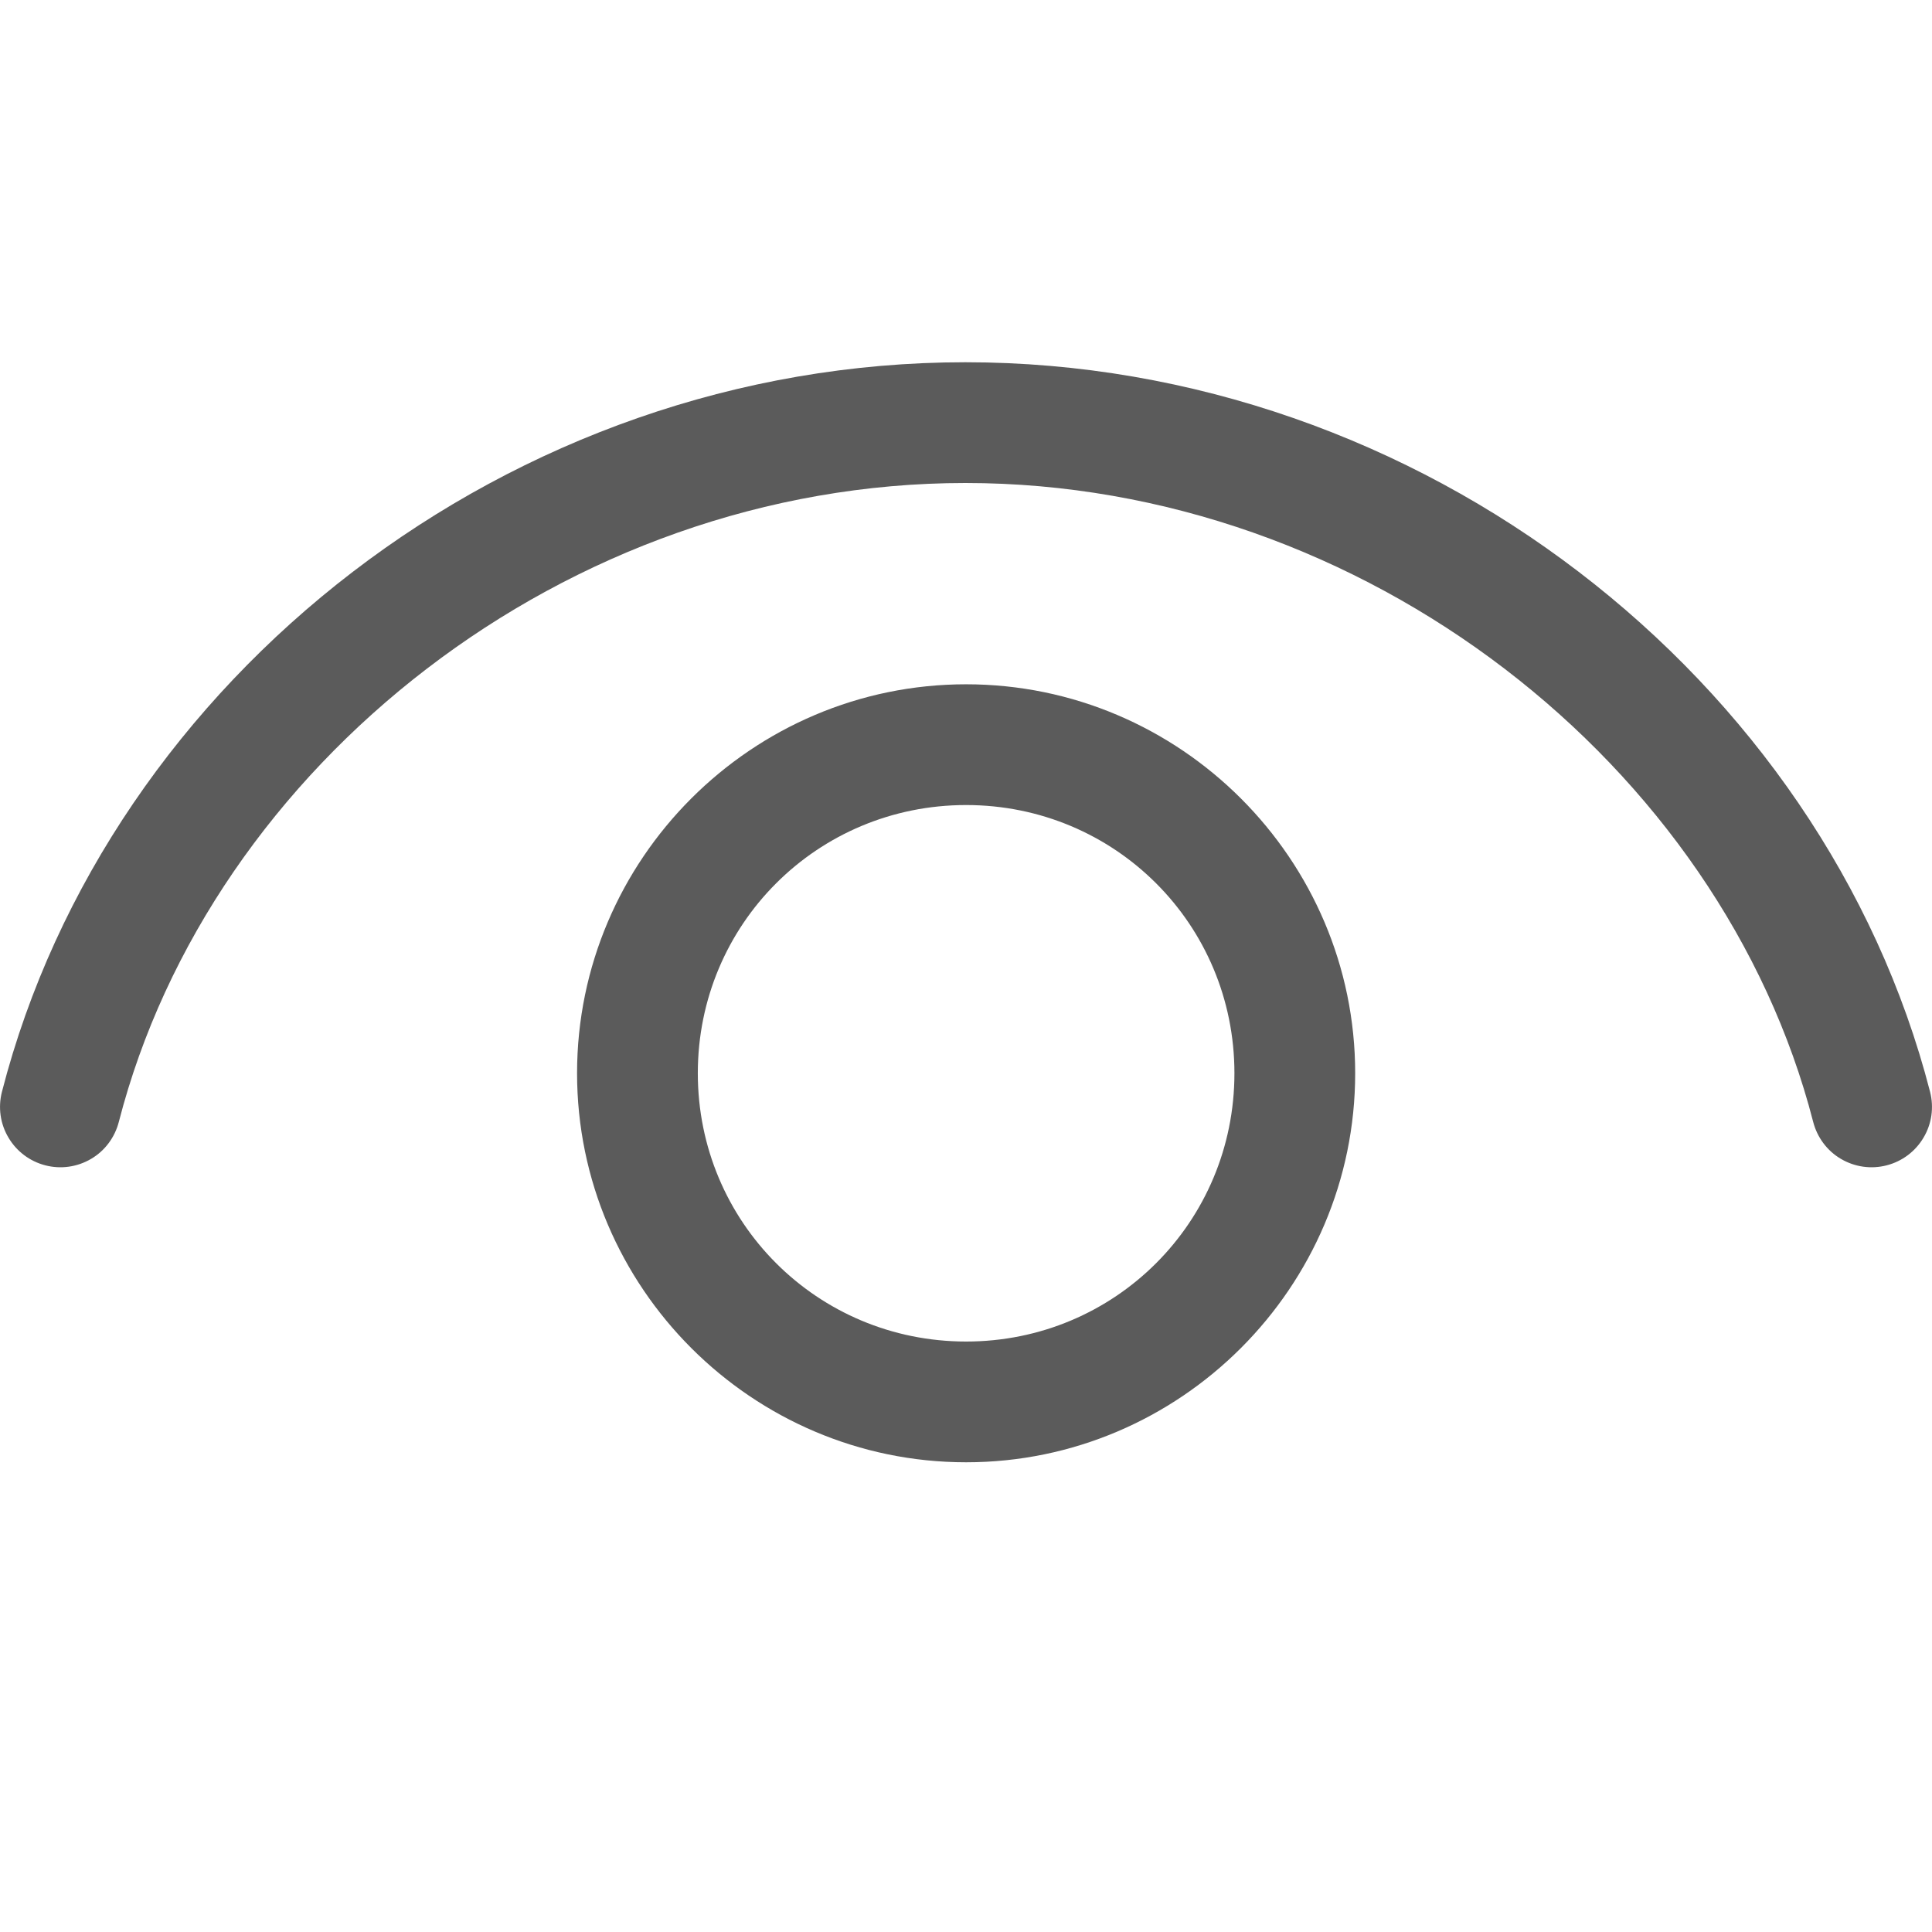 <svg width="16" height="16" viewBox="0 0 16 16" fill="none" xmlns="http://www.w3.org/2000/svg">
<g clip-path="url(#clip0_822_29016)">
<path d="M7.995 3C4.222 3 0.898 5.615 0.016 9.042C-0.017 9.171 0.002 9.307 0.07 9.421C0.137 9.535 0.247 9.618 0.376 9.651C0.504 9.684 0.64 9.665 0.755 9.597C0.869 9.53 0.951 9.419 0.984 9.291C1.744 6.338 4.689 4 7.995 4C11.302 4 14.256 6.339 15.016 9.291C15.049 9.419 15.131 9.53 15.245 9.597C15.36 9.665 15.496 9.684 15.624 9.651C15.753 9.618 15.863 9.535 15.93 9.421C15.998 9.307 16.017 9.171 15.984 9.042C15.102 5.614 11.769 3 7.995 3ZM8.001 5.667C6.227 5.667 4.779 7.115 4.779 8.888C4.779 10.661 6.227 12.11 8.001 12.11C9.774 12.11 11.223 10.661 11.223 8.888C11.223 7.115 9.774 5.667 8.001 5.667ZM8.001 6.667C9.234 6.667 10.223 7.655 10.223 8.888C10.223 10.121 9.234 11.11 8.001 11.11C6.768 11.11 5.779 10.121 5.779 8.888C5.779 7.655 6.768 6.667 8.001 6.667Z" fill="#5B5B5B"/>
</g>
<defs>
<clipPath id="clip0_822_29016">
<rect width="16" height="16" fill="white"/>
</clipPath>
</defs>
</svg>

